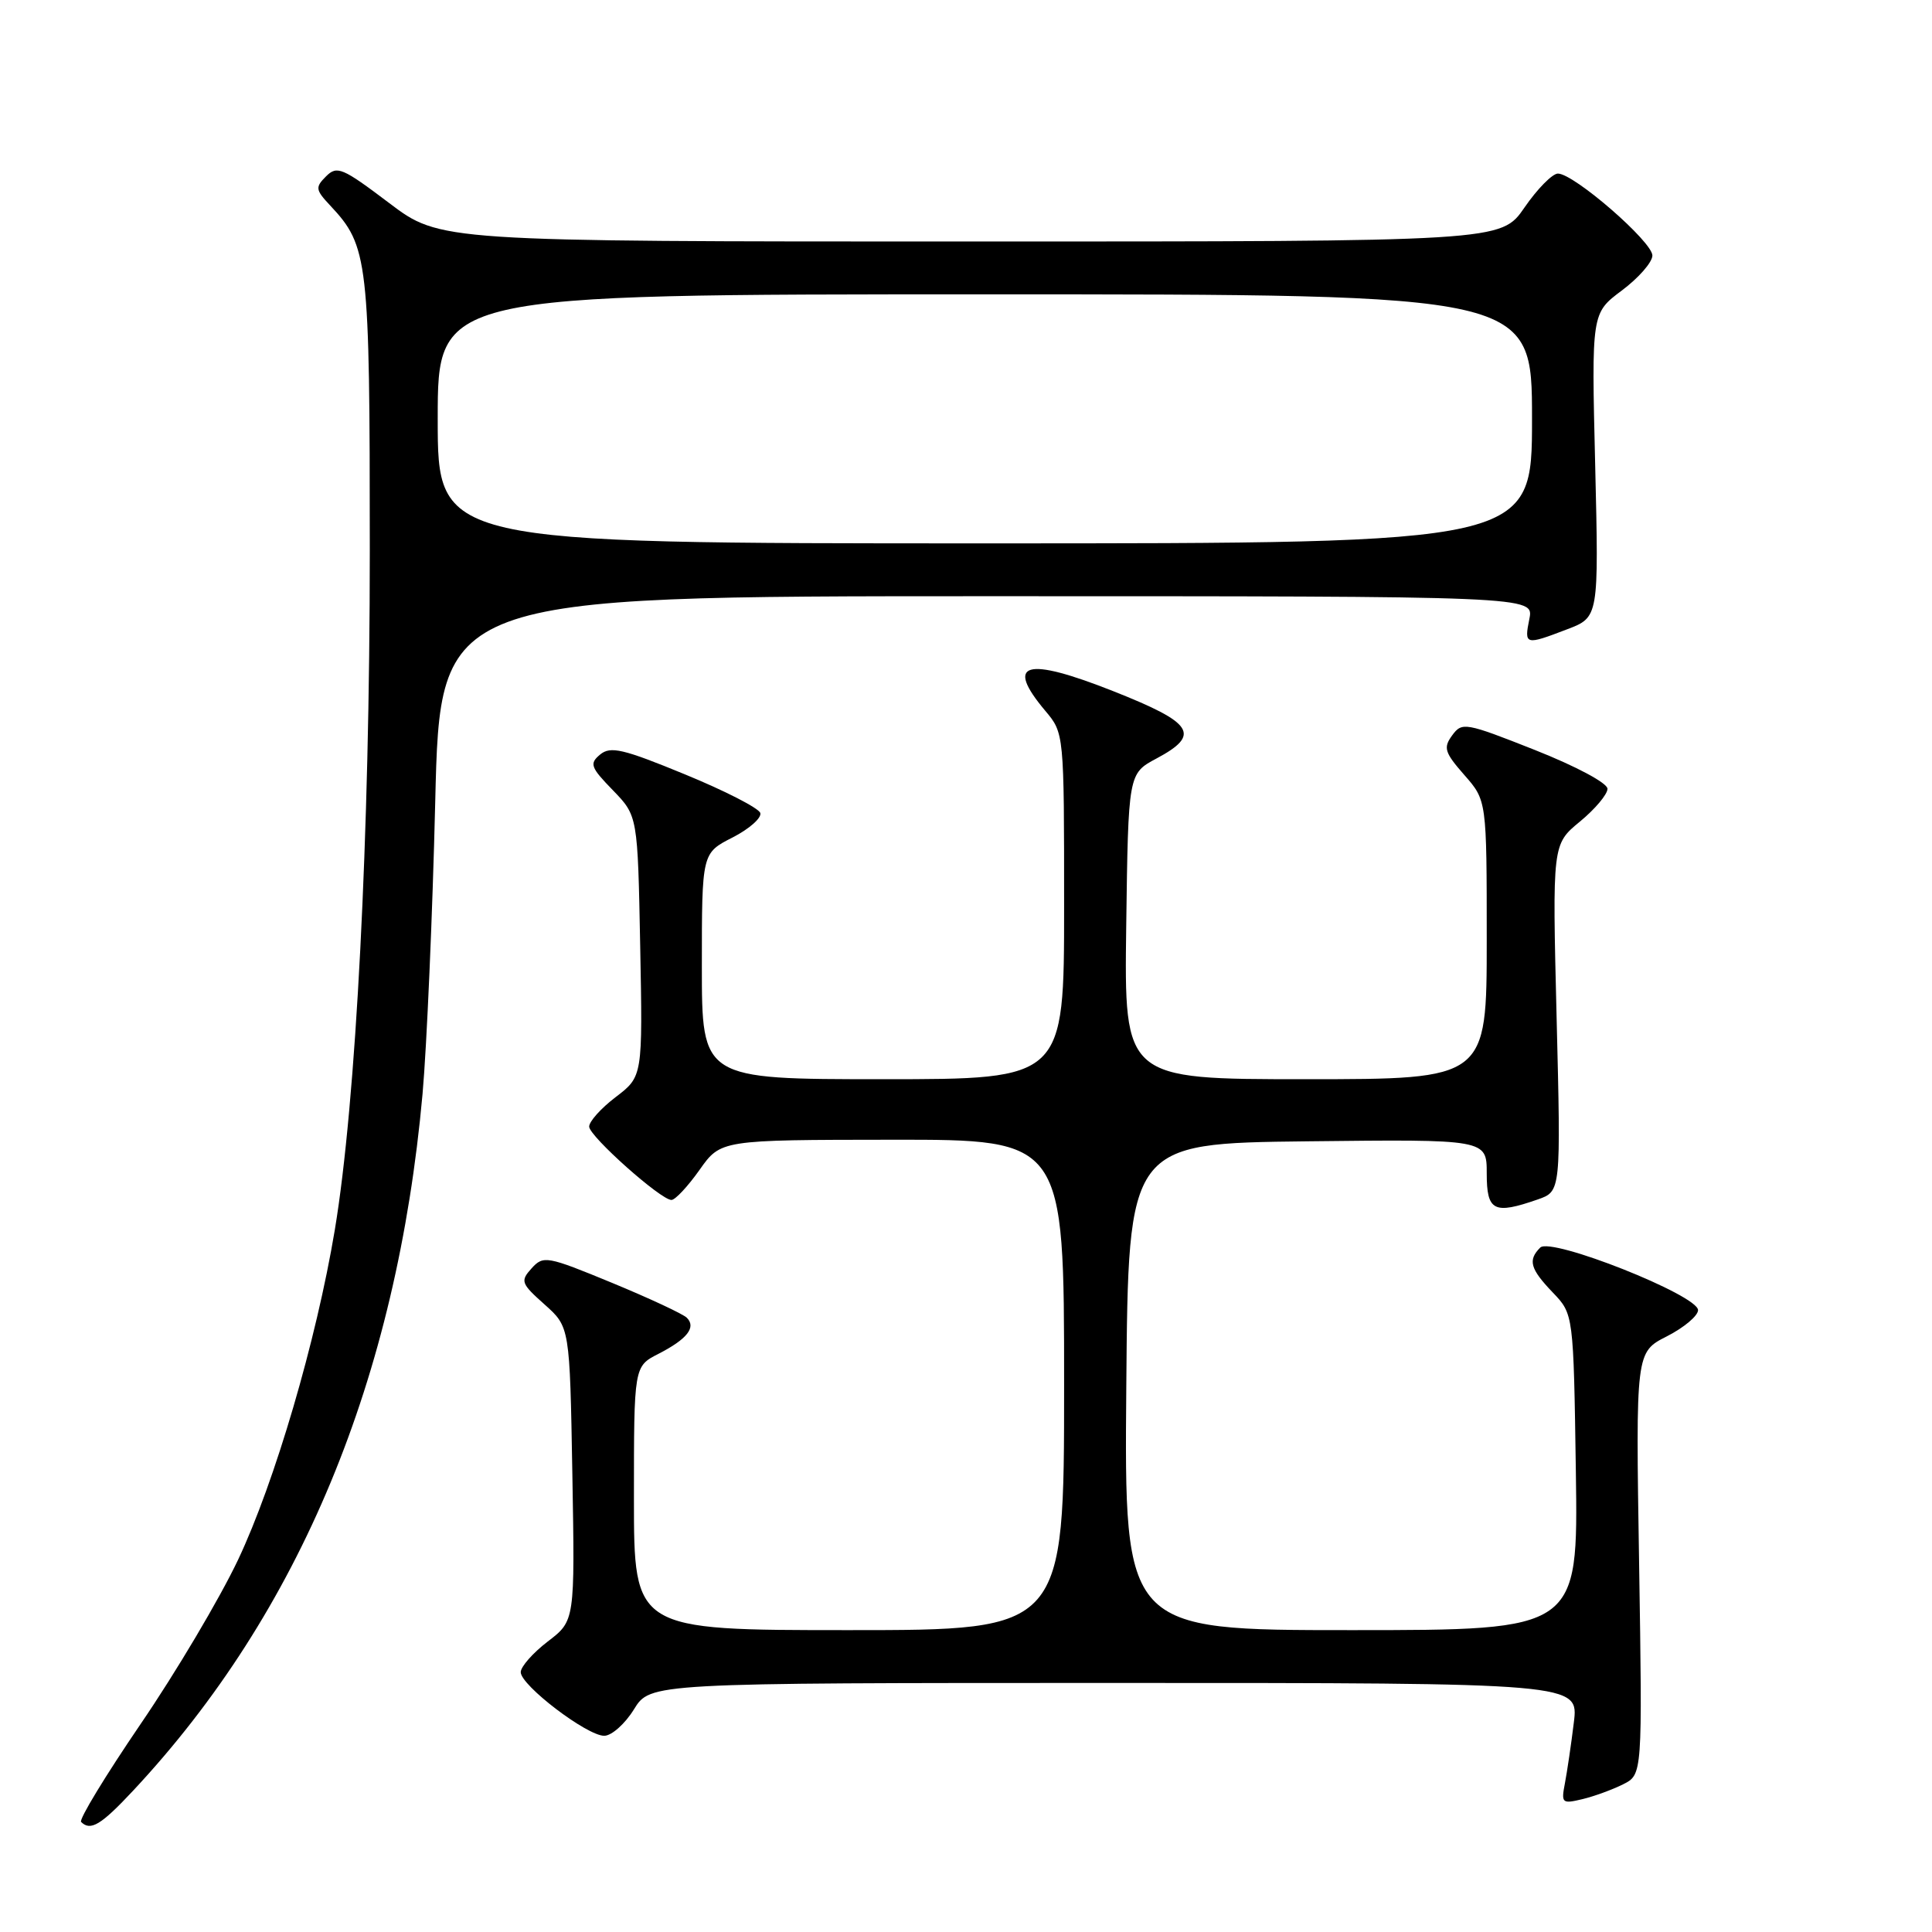 <?xml version="1.0" encoding="UTF-8" standalone="no"?>
<!DOCTYPE svg PUBLIC "-//W3C//DTD SVG 1.1//EN" "http://www.w3.org/Graphics/SVG/1.1/DTD/svg11.dtd" >
<svg xmlns="http://www.w3.org/2000/svg" xmlns:xlink="http://www.w3.org/1999/xlink" version="1.1" viewBox="0 0 256 256">
 <g >
 <path fill="currentColor"
d=" M 17.66 237.25 C 39.74 213.62 52.59 182.68 55.99 144.95 C 56.55 138.65 57.31 121.24 57.67 106.25 C 58.32 79.00 58.32 79.00 130.79 79.00 C 203.25 79.00 203.25 79.00 202.65 82.00 C 201.95 85.48 202.08 85.52 207.64 83.39 C 211.85 81.79 211.85 81.79 211.37 61.64 C 210.88 41.50 210.88 41.50 214.89 38.50 C 217.10 36.85 218.93 34.77 218.95 33.87 C 219.00 32.07 208.56 23.00 206.43 23.00 C 205.70 23.00 203.70 25.03 202.00 27.50 C 198.90 32.00 198.90 32.00 128.60 32.00 C 58.30 32.00 58.30 32.00 51.55 26.89 C 45.37 22.22 44.66 21.91 43.20 23.37 C 41.75 24.82 41.80 25.15 43.76 27.24 C 48.80 32.61 49.00 34.37 49.00 72.94 C 49.00 110.80 47.18 146.08 44.36 162.99 C 41.91 177.66 36.41 196.40 31.54 206.69 C 29.10 211.83 23.30 221.61 18.64 228.43 C 13.99 235.26 10.43 241.10 10.75 241.42 C 12.00 242.66 13.38 241.83 17.66 237.25 Z  M 215.07 236.43 C 217.63 235.14 217.63 235.14 217.19 207.16 C 216.74 179.17 216.74 179.17 220.87 177.07 C 223.14 175.91 225.00 174.35 225.00 173.60 C 225.00 171.62 205.51 163.89 204.09 165.31 C 202.43 166.97 202.75 168.13 205.75 171.26 C 208.50 174.13 208.50 174.13 208.81 195.06 C 209.11 216.00 209.11 216.00 179.04 216.00 C 148.97 216.00 148.97 216.00 149.24 183.75 C 149.50 151.50 149.50 151.50 173.25 151.23 C 197.00 150.96 197.00 150.96 197.00 155.48 C 197.00 160.49 197.94 160.96 203.77 158.93 C 206.83 157.86 206.83 157.86 206.26 134.87 C 205.69 111.88 205.69 111.88 209.34 108.87 C 211.36 107.21 213.00 105.25 213.00 104.52 C 213.00 103.76 208.84 101.54 203.39 99.38 C 194.16 95.73 193.73 95.65 192.42 97.44 C 191.22 99.08 191.41 99.70 194.03 102.69 C 197.00 106.07 197.00 106.07 197.00 124.53 C 197.00 143.00 197.00 143.00 172.98 143.00 C 148.96 143.00 148.96 143.00 149.23 122.75 C 149.50 102.50 149.50 102.50 153.25 100.50 C 159.16 97.34 158.17 95.80 147.53 91.59 C 135.86 86.97 133.10 87.76 138.50 94.18 C 141.00 97.15 141.00 97.15 141.00 120.08 C 141.00 143.00 141.00 143.00 117.00 143.00 C 93.00 143.00 93.00 143.00 93.00 128.02 C 93.00 113.04 93.00 113.04 97.07 110.97 C 99.30 109.83 100.95 108.36 100.74 107.72 C 100.52 107.07 96.03 104.77 90.74 102.60 C 82.55 99.23 80.90 98.84 79.52 99.98 C 78.08 101.18 78.24 101.66 81.21 104.71 C 84.50 108.11 84.50 108.11 84.83 125.37 C 85.16 142.64 85.16 142.64 81.58 145.37 C 79.61 146.87 78.03 148.64 78.07 149.30 C 78.16 150.63 87.56 159.00 88.97 159.00 C 89.47 159.00 91.14 157.21 92.69 155.02 C 95.50 151.04 95.50 151.04 118.25 151.02 C 141.00 151.00 141.00 151.00 141.00 183.50 C 141.00 216.00 141.00 216.00 112.50 216.00 C 84.00 216.00 84.00 216.00 84.00 198.53 C 84.00 181.05 84.00 181.05 87.25 179.39 C 91.05 177.44 92.28 175.88 91.01 174.61 C 90.51 174.11 86.05 172.03 81.09 169.98 C 72.46 166.42 72.00 166.34 70.44 168.06 C 68.92 169.75 69.03 170.06 72.16 172.85 C 75.50 175.83 75.50 175.83 75.84 195.30 C 76.18 214.76 76.18 214.76 72.59 217.50 C 70.62 219.01 69.00 220.84 69.00 221.57 C 69.00 223.32 77.77 230.00 80.06 230.00 C 81.04 230.00 82.81 228.43 84.00 226.50 C 86.16 223.00 86.16 223.00 147.68 223.00 C 209.19 223.00 209.19 223.00 208.54 228.25 C 208.19 231.14 207.65 234.76 207.36 236.29 C 206.85 238.93 206.98 239.04 209.66 238.40 C 211.22 238.03 213.65 237.14 215.07 236.43 Z  M 58.00 55.50 C 58.00 39.00 58.00 39.00 130.50 39.00 C 203.00 39.00 203.00 39.00 203.00 55.50 C 203.00 72.00 203.00 72.00 130.50 72.00 C 58.00 72.00 58.00 72.00 58.00 55.50 Z "/>
</g>
</svg>